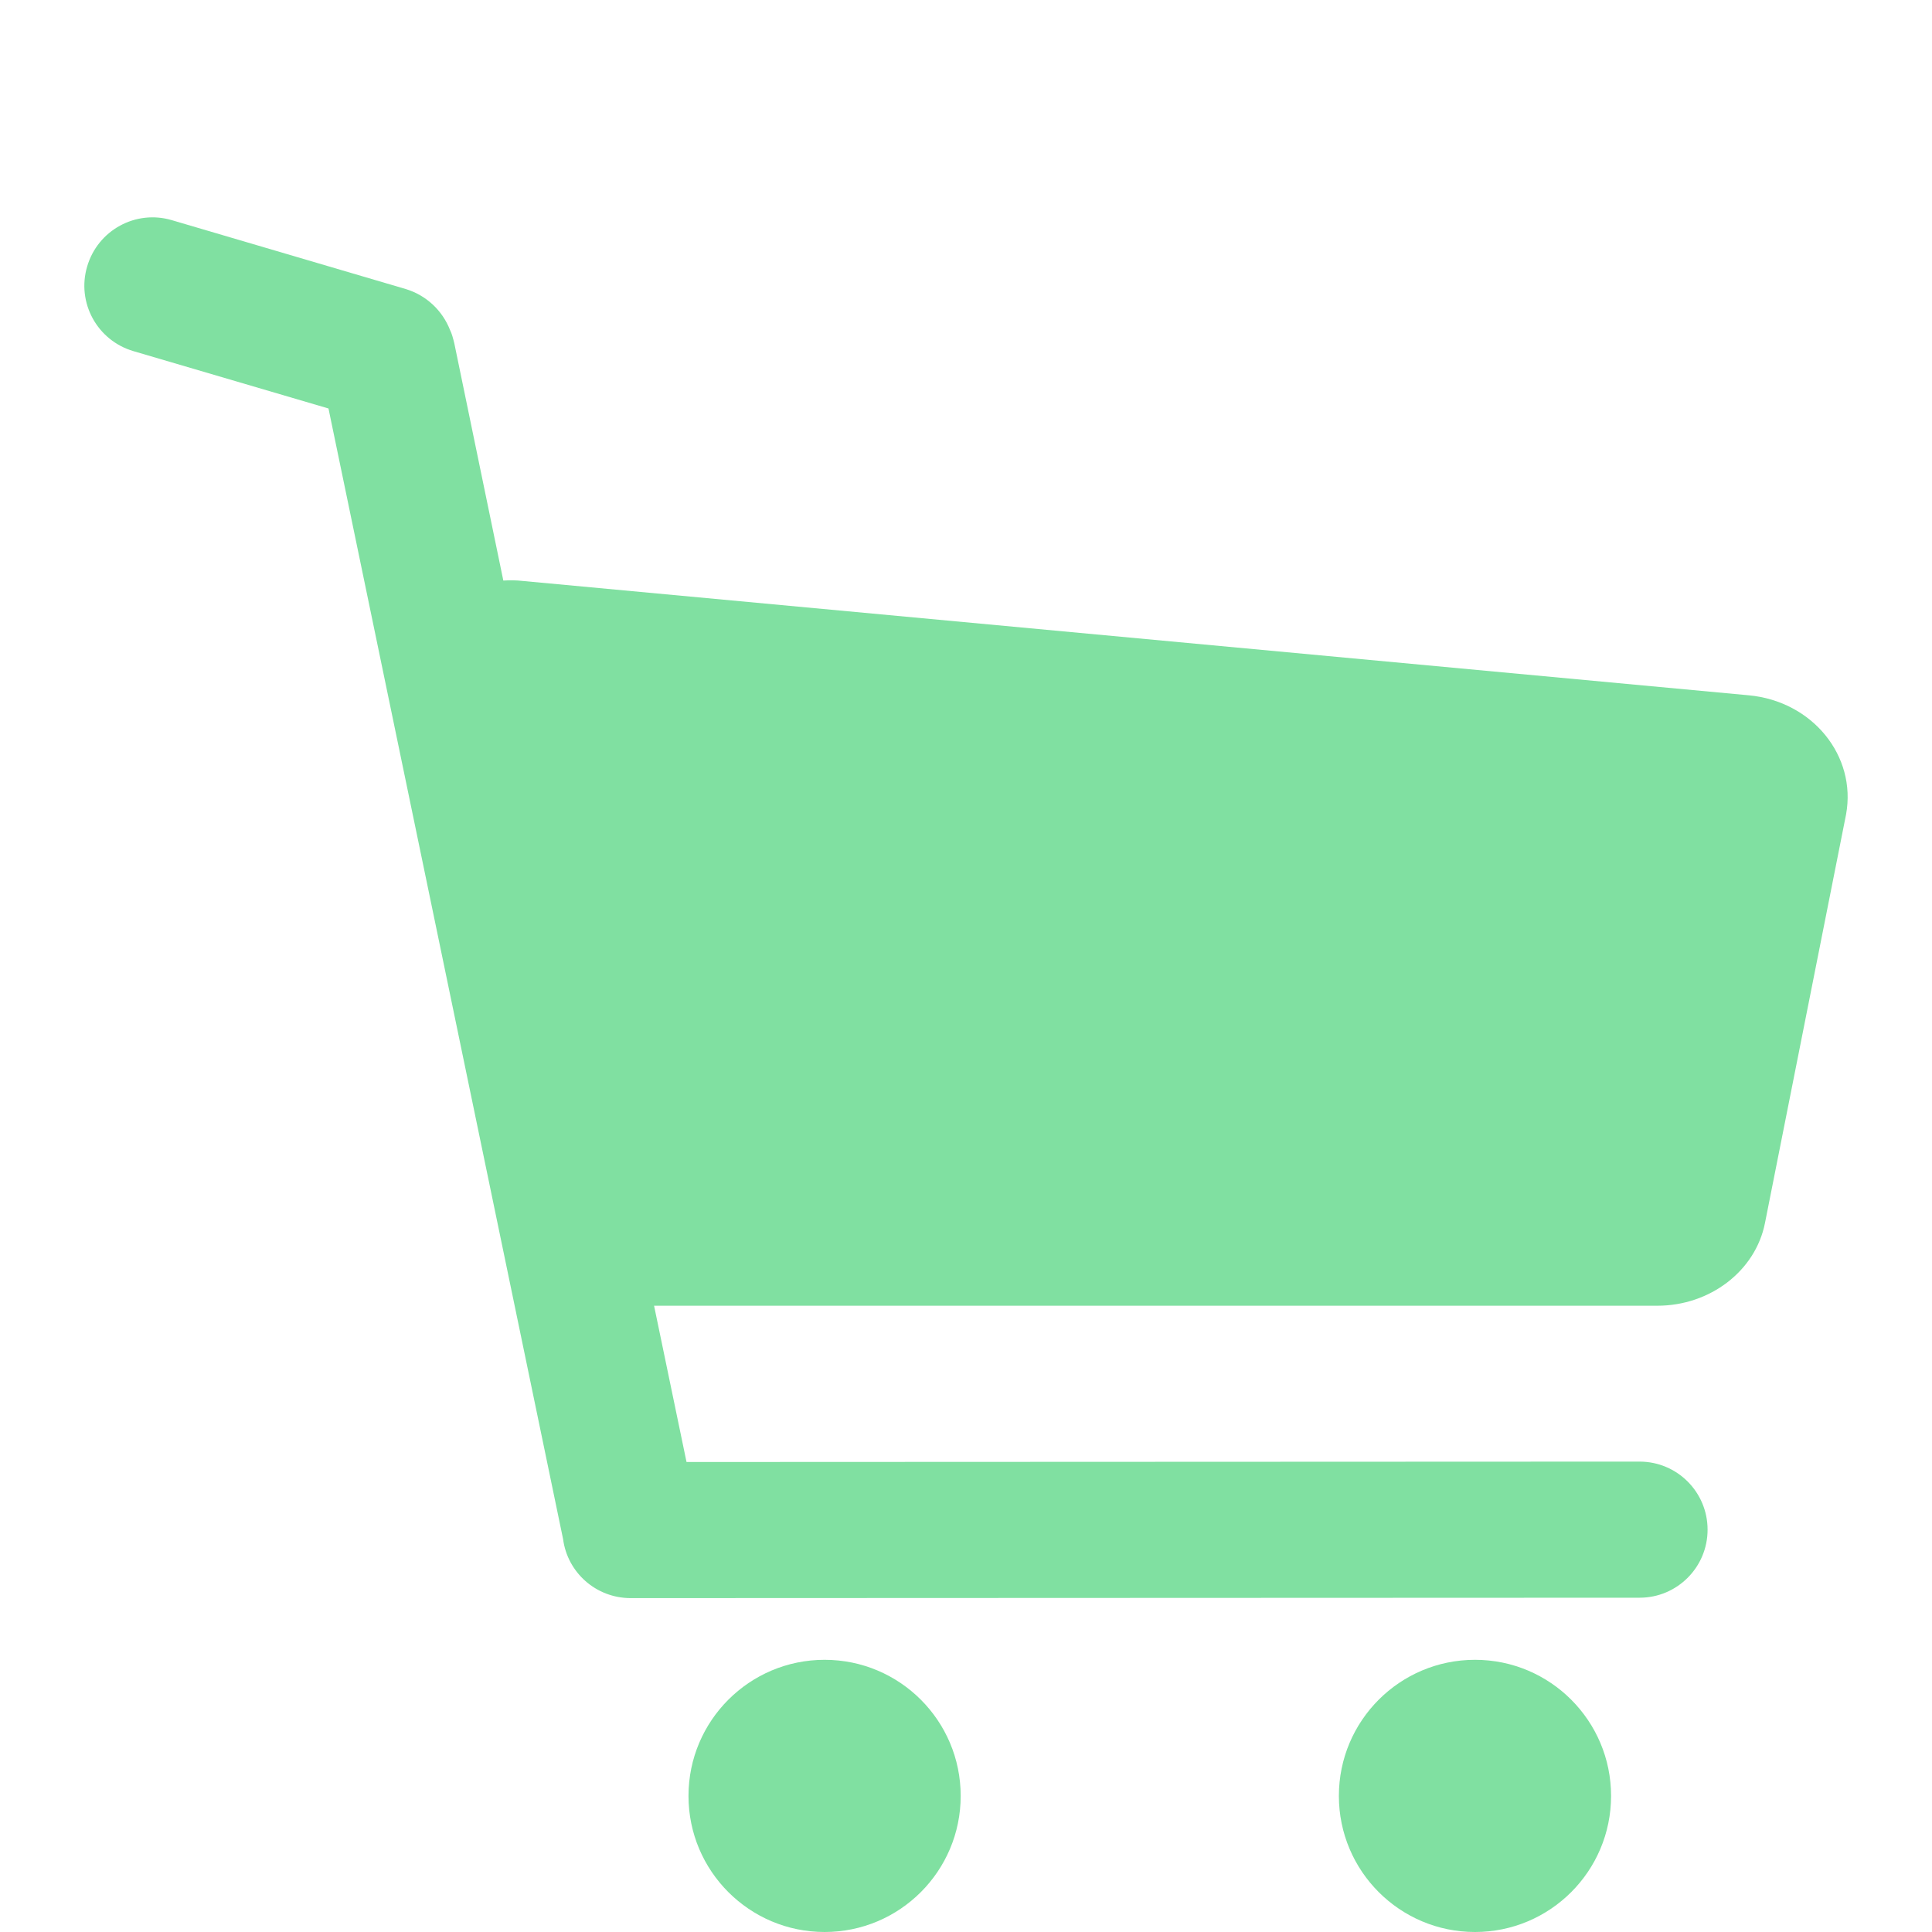 <svg width="44" height="44" viewBox="0 0 44 44" fill="none" xmlns="http://www.w3.org/2000/svg">
<path d="M39.827 15.835L11.905 13.231C11.752 13.213 11.608 13.213 11.463 13.222L10.346 7.816C10.319 7.708 10.292 7.6 10.247 7.51C10.076 7.078 9.716 6.726 9.238 6.582L3.913 5.014C3.093 4.771 2.228 5.24 1.985 6.069C1.742 6.888 2.21 7.753 3.039 7.997L7.481 9.303L12.824 35.053C12.923 35.81 13.572 36.396 14.365 36.396L37.34 36.387C38.196 36.387 38.889 35.693 38.889 34.837C38.889 33.981 38.196 33.287 37.34 33.287L15.635 33.296L14.896 29.737H37.745C38.944 29.737 39.98 28.945 40.196 27.854L42.043 18.547C42.286 17.214 41.277 15.97 39.827 15.835Z" fill="#80E0A1"/>
<path d="M18.78 44C20.491 44 21.879 42.612 21.879 40.901C21.879 39.189 20.491 37.801 18.78 37.801C17.068 37.801 15.68 39.189 15.68 40.901C15.68 42.612 17.068 44 18.78 44Z" fill="#80E0A1"/>
<path d="M33.592 44C35.303 44 36.691 42.612 36.691 40.901C36.691 39.189 35.303 37.801 33.592 37.801C31.88 37.801 30.492 39.189 30.492 40.901C30.492 42.612 31.88 44 33.592 44Z" fill="#80E0A1"/>
</svg>
